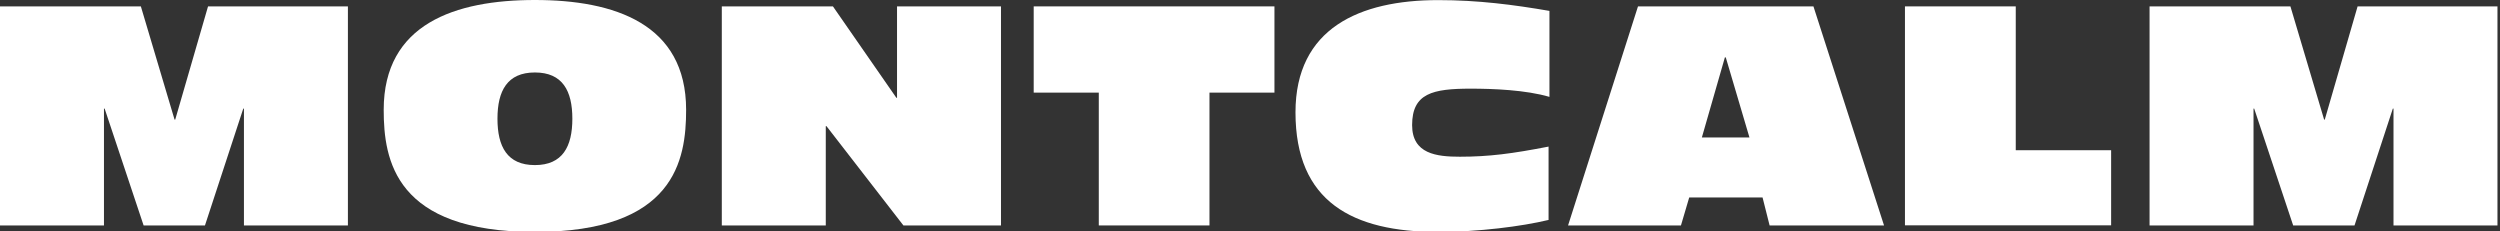 <svg xmlns="http://www.w3.org/2000/svg" xmlns:xlink="http://www.w3.org/1999/xlink" version="1.1" fill="#FFF" xml:space="preserve" width="227" height="21"><rect width="100%" height="100%" fill="#333333" stroke="none"/><rect id="backgroundrect" width="100%" height="100%" x="0" y="0" fill="none" stroke="none"/>

<g class="currentLayer" style=""><title>Layer 1</title><g id="svg_1" class="">
	<path d="M0.01,0.58 h12.78 l3.06,10.28 h0.06 l2.98,-10.28 h12.7 v19.89 h-9.44 v-10.61 h-0.06 l-3.48,10.61 H13.04 l-3.54,-10.61 h-0.06 v10.61 h-9.44 V0.58 z" id="svg_2"/>
	<path d="M34.84,9.97 c0,-7.8 6.49,-9.97 13.73,-9.97 s13.73,2.17 13.73,9.97 c0,4.57 -1.03,11.09 -13.73,11.09 C35.87,21.06 34.84,14.54 34.84,9.97 zM51.97,10.78 c0,-2.53 -0.89,-4.2 -3.4,-4.2 c-2.51,0 -3.4,1.67 -3.4,4.2 c0,2.54 0.89,4.21 3.4,4.21 C51.08,14.99 51.97,13.31 51.97,10.78 z" id="svg_3"/>
	<path d="M65.55,0.58 h10.08 l5.76,8.3 h0.06 v-8.3 h9.44 v19.89 h-8.86 l-6.99,-9.02 h-0.06 v9.02 h-9.44 V0.58 z" id="svg_4"/>
	<path d="M99.77,8.41 h-5.91 v-7.83 h21.86 v7.83 h-5.9 v12.06 h-10.05 V8.41 z" id="svg_5"/>
	<path d="M140.7,8.8 c-2.15,-0.64 -5.18,-0.75 -7.16,-0.75 c-3.45,0 -5.32,0.42 -5.32,3.31 c0,2.62 2.23,2.87 4.34,2.87 c2.65,0 4.76,-0.28 8.05,-0.92 v6.66 c-2.45,0.59 -6.38,1.09 -10.03,1.09 c-7.77,0 -12.95,-2.73 -12.95,-10.86 c0,-7.63 5.82,-10.19 12.95,-10.19 c3.65,0 6.85,0.42 10.11,0.98 V8.8 z" id="svg_6"/>
	<path d="M148.73,0.58 h15.93 l6.41,19.89 h-10.39 l-0.64,-2.54 h-6.66 l-0.75,2.54 h-10.25 L148.73,0.58 zM156.7,5.21 h-0.08 l-2.09,7.27 h4.32 L156.7,5.21 z" id="svg_7"/>
	<path d="M172.98,0.58 h10.05 v13.06 h8.66 v6.82 h-18.72 V0.58 z" id="svg_8"/>
	<path d="M195.19,0.58 h12.78 l3.06,10.28 h0.06 l2.98,-10.28 h12.7 v19.89 h-9.44 v-10.61 h-0.06 l-3.48,10.61 h-5.57 l-3.54,-10.61 h-0.06 v10.61 h-9.44 V0.58 z" id="svg_9"/>
</g></g></svg>